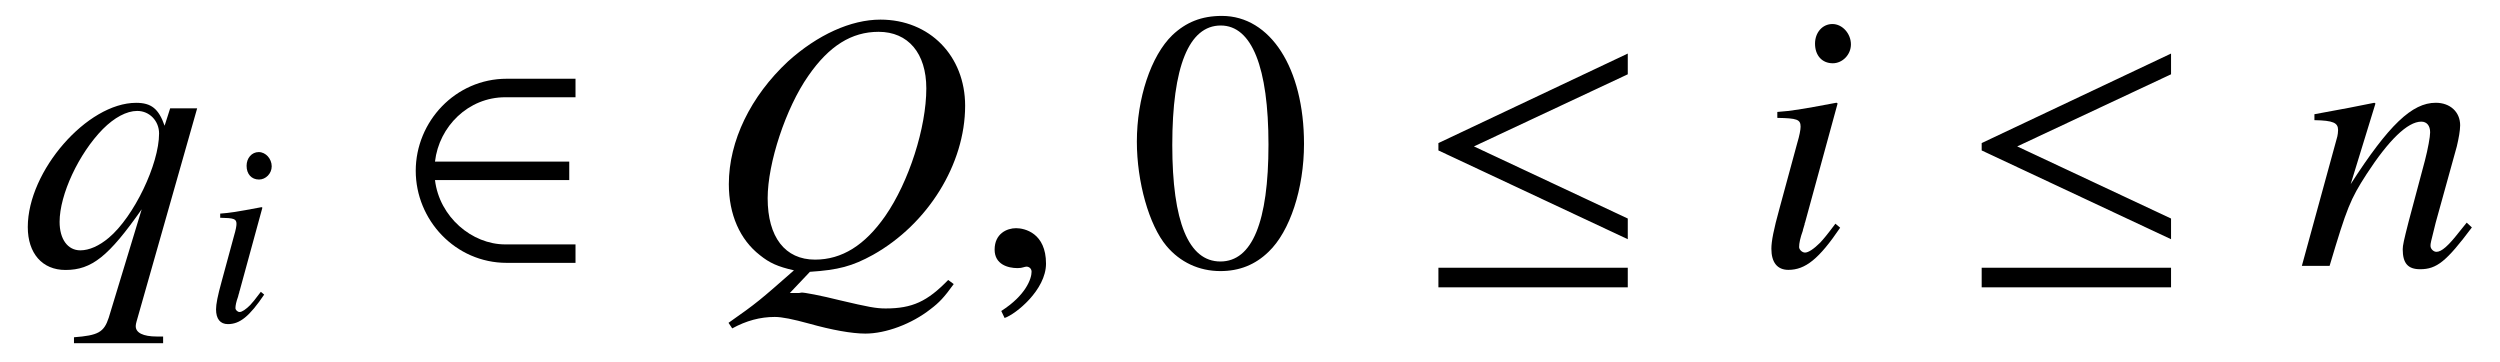 <?xml version='1.0' encoding='UTF-8'?>
<!-- This file was generated by dvisvgm 3.2.2 -->
<svg version='1.1' xmlns='http://www.w3.org/2000/svg' xmlns:xlink='http://www.w3.org/1999/xlink' width='67.37pt' height='9.747pt' viewBox='-.5 -7.165 67.37 9.747'>
<defs>
<path id='g7-48' d='m1.771-4.714c-.384 0-.676 .119-.934 .363c-.404 .391-.669 1.193-.669 2.008c0 .76 .23 1.576 .558 1.967c.258 .307 .614 .474 1.018 .474c.356 0 .656-.119 .907-.363c.404-.384 .669-1.193 .669-2.036c0-1.43-.635-2.413-1.548-2.413zm-.021 .181c.586 0 .9 .788 .9 2.246s-.307 2.204-.907 2.204s-.907-.746-.907-2.197c0-1.478 .314-2.253 .914-2.253z'/>
<path id='g5-59' d='m1.943-.06c0-.827-.578-.956-.807-.956c-.249 0-.578 .149-.578 .578c0 .399 .359 .498 .618 .498c.07 0 .12-.01 .149-.02c.04-.01 .07-.02 .09-.02c.07 0 .139 .05 .139 .139c0 .189-.159 .638-.817 1.056l.09 .189c.299-.1 1.116-.757 1.116-1.465z'/>
<use id='g9-48' xlink:href='#g7-48' transform='scale(1.429)'/>
<use id='g2-20' xlink:href='#g1-20' transform='scale(1.429)'/>
<use id='g2-50' xlink:href='#g1-50' transform='scale(1.429)'/>
<path id='g1-20' d='m4.003-.502v-.391l-2.901-1.36l2.901-1.36v-.391l-3.571 1.688v.139l3.571 1.674zm0 .907v-.37h-3.571v.37h3.571z'/>
<path id='g1-50' d='m3.375-.056v-.349h-1.325c-.628 0-1.241-.516-1.325-1.213h2.532v-.349h-2.532c.077-.663 .628-1.213 1.325-1.213h1.325v-.349h-1.297c-.969 0-1.716 .809-1.716 1.736s.746 1.736 1.716 1.736h1.297z'/>
<use id='g4-81' xlink:href='#g3-81' transform='scale(1.429)'/>
<use id='g4-105' xlink:href='#g3-105' transform='scale(1.429)'/>
<use id='g4-110' xlink:href='#g3-110' transform='scale(1.429)'/>
<use id='g4-113' xlink:href='#g3-113' transform='scale(1.429)'/>
<path id='g3-81' d='m1.946 .112c.537-.035 .802-.105 1.193-.321c1.032-.579 1.736-1.709 1.736-2.81c0-.941-.669-1.625-1.597-1.625c-.558 0-1.186 .286-1.743 .788c-.704 .656-1.116 1.499-1.116 2.315c0 .572 .209 1.046 .586 1.339c.181 .146 .335 .216 .642 .286c-.635 .558-.697 .614-1.234 .99l.07 .105c.265-.146 .53-.216 .802-.216c.139 0 .342 .042 .649 .126c.425 .119 .802 .188 1.06 .188c.384 0 .872-.181 1.227-.46c.167-.126 .258-.223 .439-.474l-.105-.077c-.391 .404-.676 .537-1.179 .537c-.181 0-.328-.028-.858-.153c-.363-.091-.69-.153-.732-.146c-.028 .007-.042 .007-.042 .007h-.174l.377-.398zm1.297-4.526c.558 0 .9 .404 .9 1.067c0 .739-.328 1.764-.774 2.406c-.384 .551-.816 .823-1.325 .823c-.565 0-.893-.425-.893-1.158c0-.663 .342-1.702 .767-2.308c.391-.565 .816-.83 1.325-.83z'/>
<path id='g3-105' d='m1.548-.795c-.167 .223-.216 .279-.286 .356c-.119 .119-.223 .188-.286 .188c-.056 0-.112-.056-.112-.105c0-.07 .021-.174 .07-.307c0-.021 .021-.07 .035-.126v-.014l.007-.014l.614-2.246l-.021-.014c-.704 .133-.844 .153-1.116 .174v.112c.37 .007 .439 .028 .439 .167c0 .056-.021 .167-.063 .307l-.335 1.234c-.112 .404-.153 .621-.153 .76c0 .258 .112 .398 .321 .398c.321 0 .579-.209 .976-.795l-.091-.077zm-.056-3.766c-.188 0-.328 .16-.328 .37c0 .223 .133 .37 .335 .37c.181 0 .342-.16 .342-.356c0-.202-.16-.384-.349-.384z'/>
<path id='g3-110' d='m3.208-.816l-.146 .181c-.202 .258-.328 .37-.425 .37c-.056 0-.112-.056-.112-.112c0-.049 0-.049 .098-.439l.398-1.437c.035-.146 .063-.3 .063-.398c0-.251-.188-.425-.46-.425c-.446 0-.886 .418-1.604 1.534l.467-1.52l-.021-.014c-.377 .077-.523 .105-1.13 .216v.112c.356 .007 .446 .049 .446 .188c0 .042-.007 .084-.014 .119l-.669 2.441h.523c.328-1.102 .391-1.255 .697-1.73c.418-.642 .774-.99 1.032-.99c.105 0 .167 .077 .167 .202c0 .084-.042 .314-.098 .53l-.307 1.151c-.091 .356-.112 .453-.112 .523c0 .265 .098 .377 .328 .377c.314 0 .495-.146 .976-.788l-.098-.091z'/>
<path id='g3-113' d='m2.727 1.332h-.119c-.258 0-.404-.07-.398-.202c0-.021 .007-.049 .014-.077l1.144-4.024h-.509l-.105 .328c-.112-.321-.251-.432-.537-.432c-.921 0-2.043 1.283-2.043 2.343c0 .495 .272 .809 .711 .809c.495 0 .816-.258 1.437-1.144l-.621 2.043c-.091 .279-.202 .335-.656 .37v.112h1.681v-.126zm-.488-4.254c.23 0 .411 .188 .411 .425c0 .579-.474 1.569-.948 1.967c-.181 .153-.37 .237-.537 .237c-.237 0-.391-.209-.391-.537c0-.516 .363-1.29 .816-1.75c.216-.216 .446-.342 .649-.342z'/>
</defs>
<g id='page21'>
<g fill='currentColor'>
<use x='0' y='0' xlink:href='#g4-113'/>
<use x='4.981' y='1.494' xlink:href='#g3-105'/>
<use x='10.186' y='0' xlink:href='#g2-50'/>
<use x='18.542' y='0' xlink:href='#g4-81'/>
<use x='25.745' y='0' xlink:href='#g5-59'/>
<use x='29.896' y='0' xlink:href='#g9-48'/>
<use x='37.645' y='0' xlink:href='#g2-20'/>
<use x='46.748' y='0' xlink:href='#g4-105'/>
<use x='52.285' y='0' xlink:href='#g2-20'/>
<use x='61.389' y='0' xlink:href='#g4-110'/>
</g>
</g>
</svg>